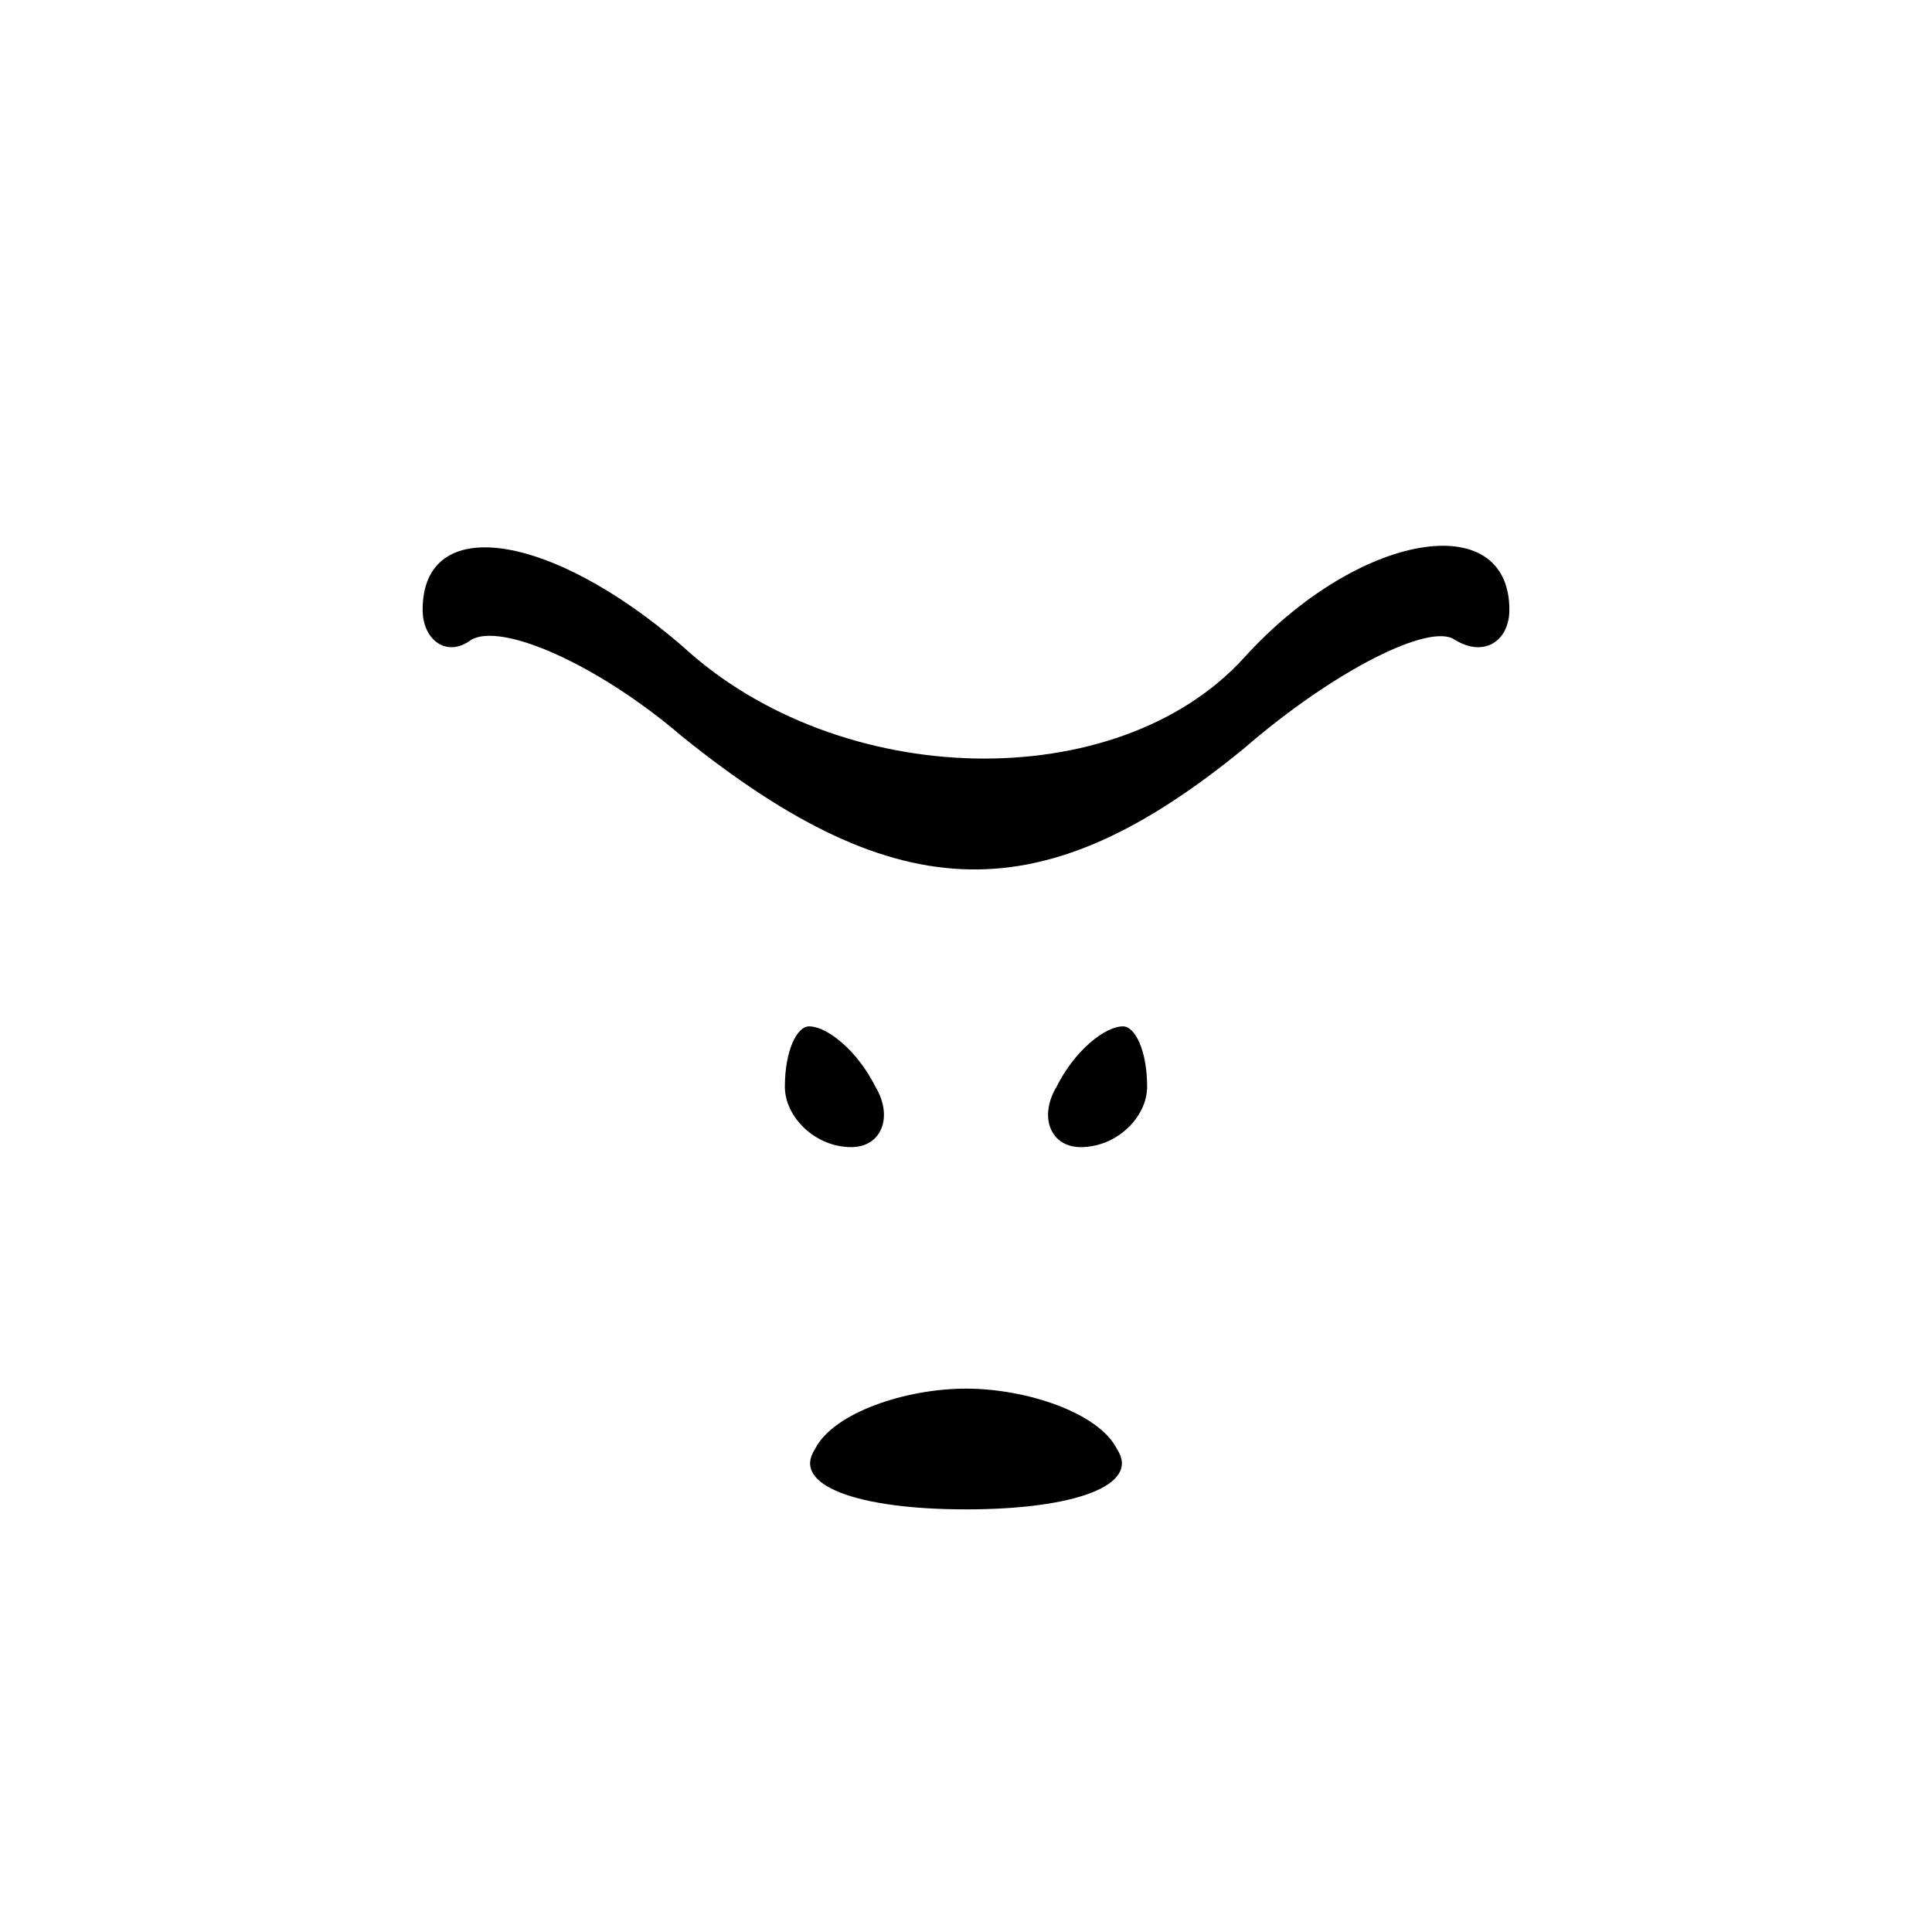 <?xml version="1.0" standalone="no"?>
<!DOCTYPE svg PUBLIC "-//W3C//DTD SVG 20010904//EN"
 "http://www.w3.org/TR/2001/REC-SVG-20010904/DTD/svg10.dtd">
<svg version="1.0" xmlns="http://www.w3.org/2000/svg"
 width="32pt" height="32pt" viewBox="0 0 32 32"
 preserveAspectRatio="xMidYMid meet">
<g transform="translate(0,32) scale(0.1,-0.1)"
fill="#000000" stroke="none">
<path fill="#000000" stroke="none" d="M70 219 c0 -5 4 -8 8 -5 5 3 21 -4 35
-16 36 -29 60 -29 93 -2 15 13 31 21 35 18 5 -3 9 0 9 5 0 17 -25 13 -44 -8
-21 -23 -67 -22 -93 2 -22 19 -43 22 -43 6z"/>
<path fill="#000000" stroke="none" d="M130 140 c0 -5 5 -10 11 -10 5 0 7 5 4
10 -3 6 -8 10 -11 10 -2 0 -4 -4 -4 -10z"/>
<path fill="#000000" stroke="none" d="M175 140 c-3 -5 -1 -10 4 -10 6 0 11 5
11 10 0 6 -2 10 -4 10 -3 0 -8 -4 -11 -10z"/>
<path fill="#000000" stroke="none" d="M135 80 c-4 -6 7 -10 25 -10 18 0 29 4
25 10 -3 6 -15 10 -25 10 -10 0 -22 -4 -25 -10z"/>
</g>
</svg>
